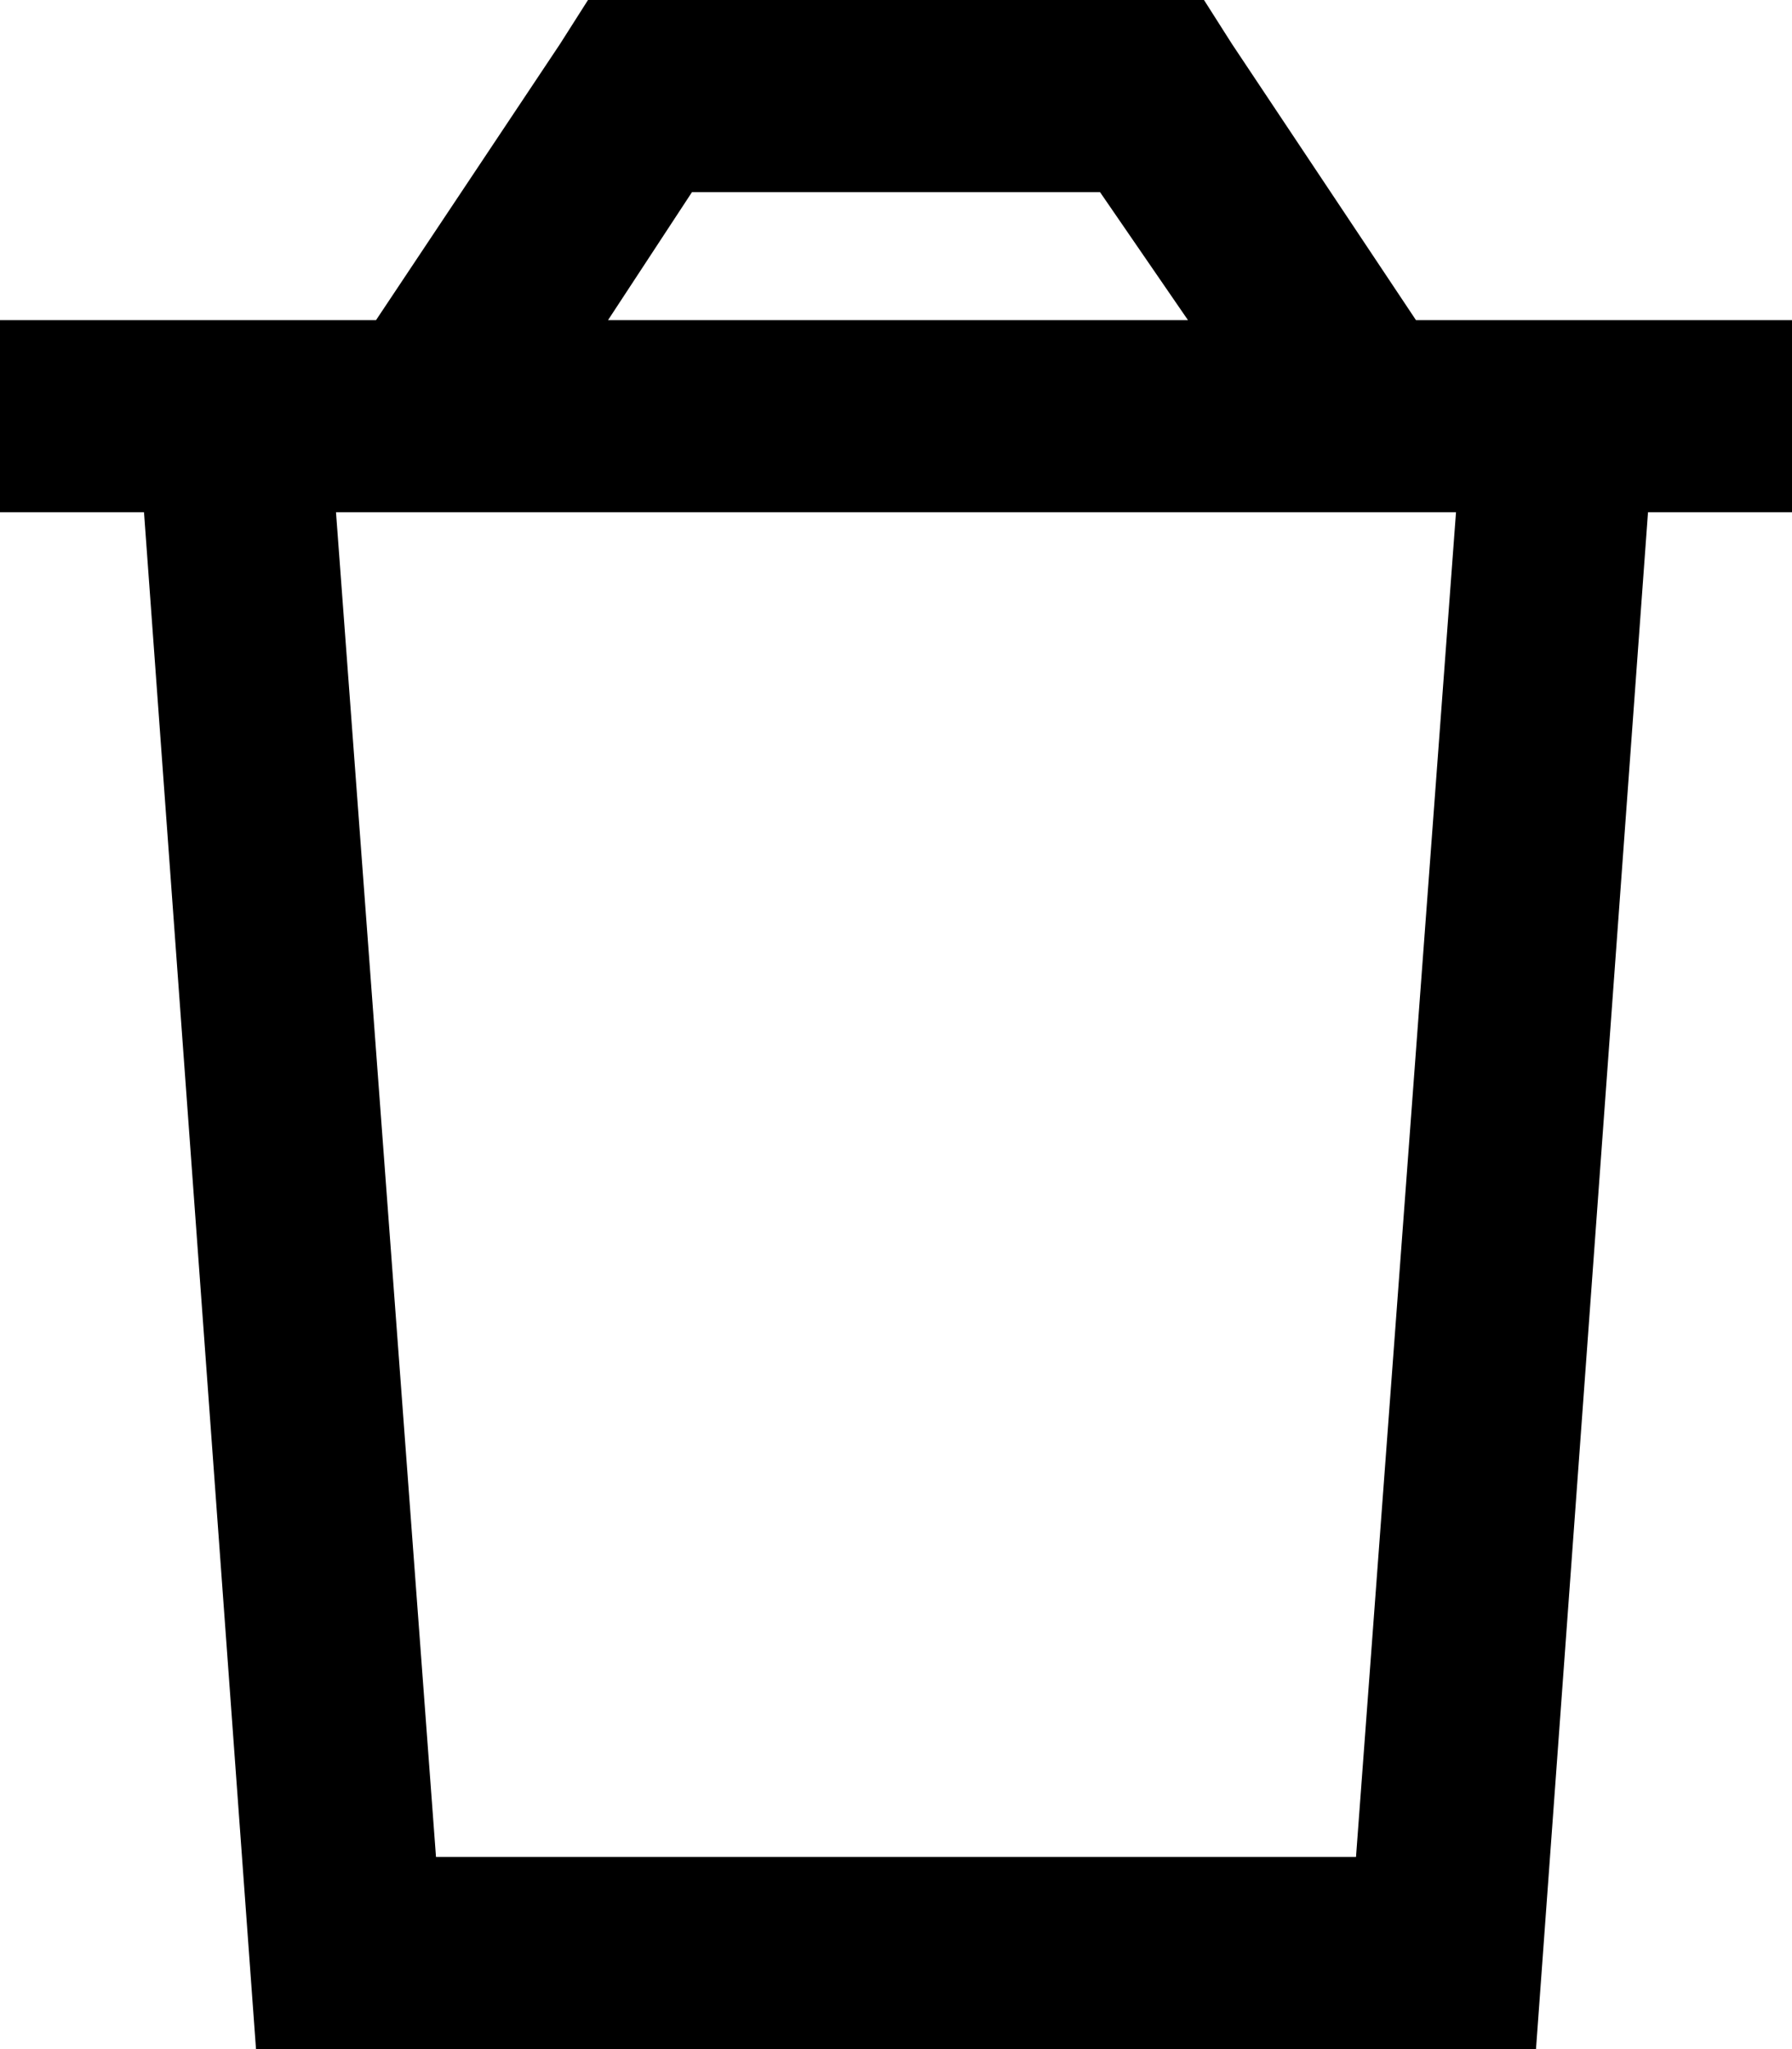<svg xmlns="http://www.w3.org/2000/svg" viewBox="0 0 448 512">
  <path d="M 147 0 L 160 0 L 147 0 L 301 0 L 308 11 L 308 11 L 354 80 L 354 80 L 368 80 L 448 80 L 448 128 L 448 128 L 412 128 L 412 128 L 384 512 L 384 512 L 64 512 L 64 512 L 36 128 L 36 128 L 0 128 L 0 128 L 0 80 L 0 80 L 32 80 L 94 80 L 140 11 L 140 11 L 147 0 L 147 0 Z M 152 80 L 297 80 L 152 80 L 297 80 L 275 48 L 275 48 L 173 48 L 173 48 L 152 80 L 152 80 Z M 84 128 L 109 464 L 84 128 L 109 464 L 339 464 L 339 464 L 364 128 L 364 128 L 84 128 L 84 128 Z" />
</svg>